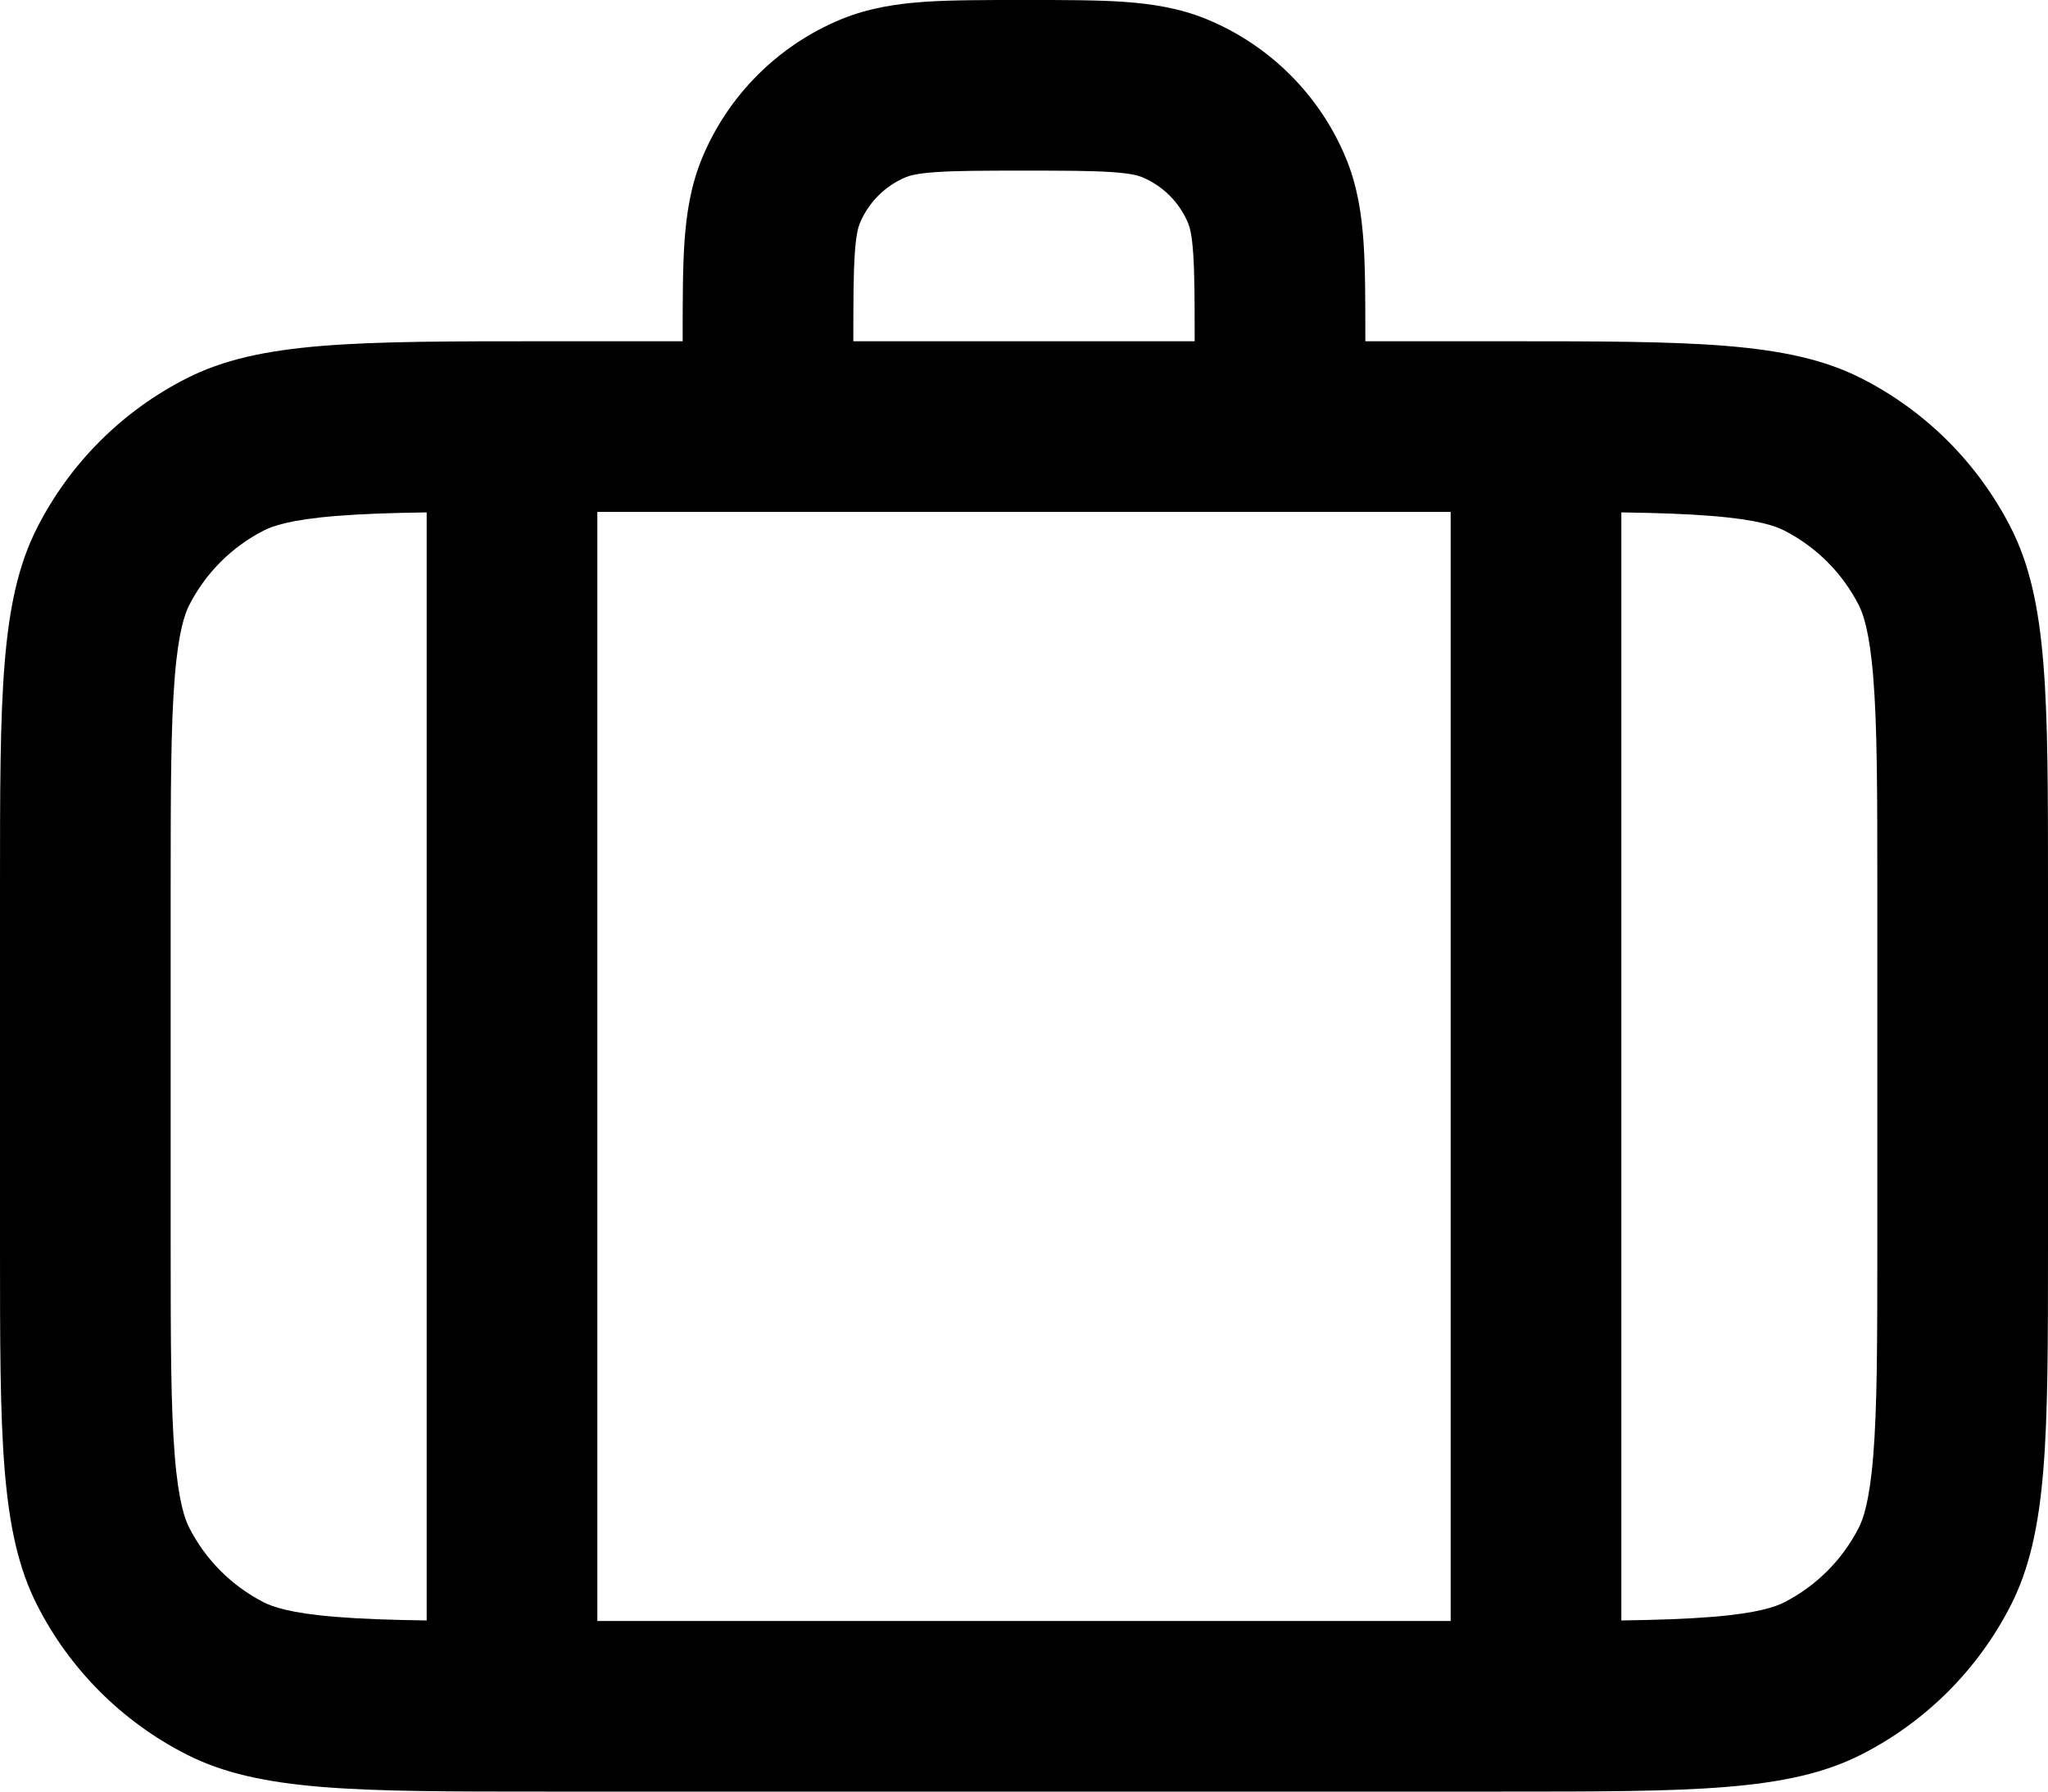 <svg width="24" height="21" viewBox="0 0 24 21" fill="none" xmlns="http://www.w3.org/2000/svg">
<path fill-rule="evenodd" clip-rule="evenodd" d="M12 5.27081e-07H11.968H11.968C11.529 -1.0918e-05 11.151 -2.07908e-05 10.838 0.021C10.508 0.044 10.178 0.093 9.852 0.228C9.117 0.533 8.533 1.117 8.228 1.852C8.093 2.178 8.044 2.508 8.021 2.838C8 3.151 8 3.529 8 3.968V3.968L8 4H6.4C4.16 4 3.04 4 2.184 4.436C1.431 4.819 0.819 5.431 0.436 6.184C0 7.04 0 8.16 0 10.4V14.6C0 16.84 0 17.96 0.436 18.816C0.819 19.569 1.431 20.18 2.184 20.564C3.04 21 4.16 21 6.4 21H17.6C19.84 21 20.96 21 21.816 20.564C22.569 20.18 23.18 19.569 23.564 18.816C24 17.96 24 16.84 24 14.6V10.4C24 8.16 24 7.04 23.564 6.184C23.18 5.431 22.569 4.819 21.816 4.436C20.96 4 19.84 4 17.6 4H16V3.968C16 3.529 16 3.151 15.979 2.838C15.956 2.508 15.907 2.178 15.772 1.852C15.467 1.117 14.883 0.533 14.148 0.228C13.822 0.093 13.492 0.044 13.162 0.021C12.849 -2.07927e-05 12.471 -1.0918e-05 12.032 5.27081e-07H12.032H12ZM14 4C14 3.52 13.999 3.211 13.983 2.974C13.968 2.746 13.941 2.659 13.924 2.617C13.822 2.372 13.628 2.178 13.383 2.076C13.341 2.059 13.254 2.032 13.026 2.017C12.789 2.001 12.48 2 12 2C11.52 2 11.211 2.001 10.974 2.017C10.746 2.032 10.659 2.059 10.617 2.076C10.372 2.178 10.178 2.372 10.076 2.617C10.059 2.659 10.032 2.746 10.017 2.974C10.001 3.211 10 3.52 10 4H14ZM7 19V6H17V19H17.743L17.6 19H6.4L6.257 19H7ZM20.064 18.952C19.769 18.976 19.425 18.988 19 18.994V6.006C19.425 6.012 19.769 6.024 20.064 6.048C20.608 6.092 20.809 6.168 20.908 6.218C21.284 6.41 21.59 6.716 21.782 7.092C21.832 7.191 21.908 7.392 21.952 7.936C21.998 8.502 22 9.247 22 10.4V14.6C22 15.753 21.998 16.498 21.952 17.064C21.908 17.608 21.832 17.809 21.782 17.908C21.59 18.284 21.284 18.59 20.908 18.782C20.809 18.832 20.608 18.908 20.064 18.952ZM5 6.006V18.994C4.575 18.988 4.231 18.976 3.936 18.952C3.392 18.908 3.191 18.832 3.092 18.782C2.716 18.59 2.41 18.284 2.218 17.908C2.168 17.809 2.092 17.608 2.048 17.064C2.002 16.498 2 15.753 2 14.6V10.4C2 9.247 2.002 8.502 2.048 7.936C2.092 7.392 2.168 7.191 2.218 7.092C2.41 6.716 2.716 6.41 3.092 6.218C3.191 6.168 3.392 6.092 3.936 6.048C4.231 6.024 4.575 6.012 5 6.006Z" fill="black"/>
</svg>
